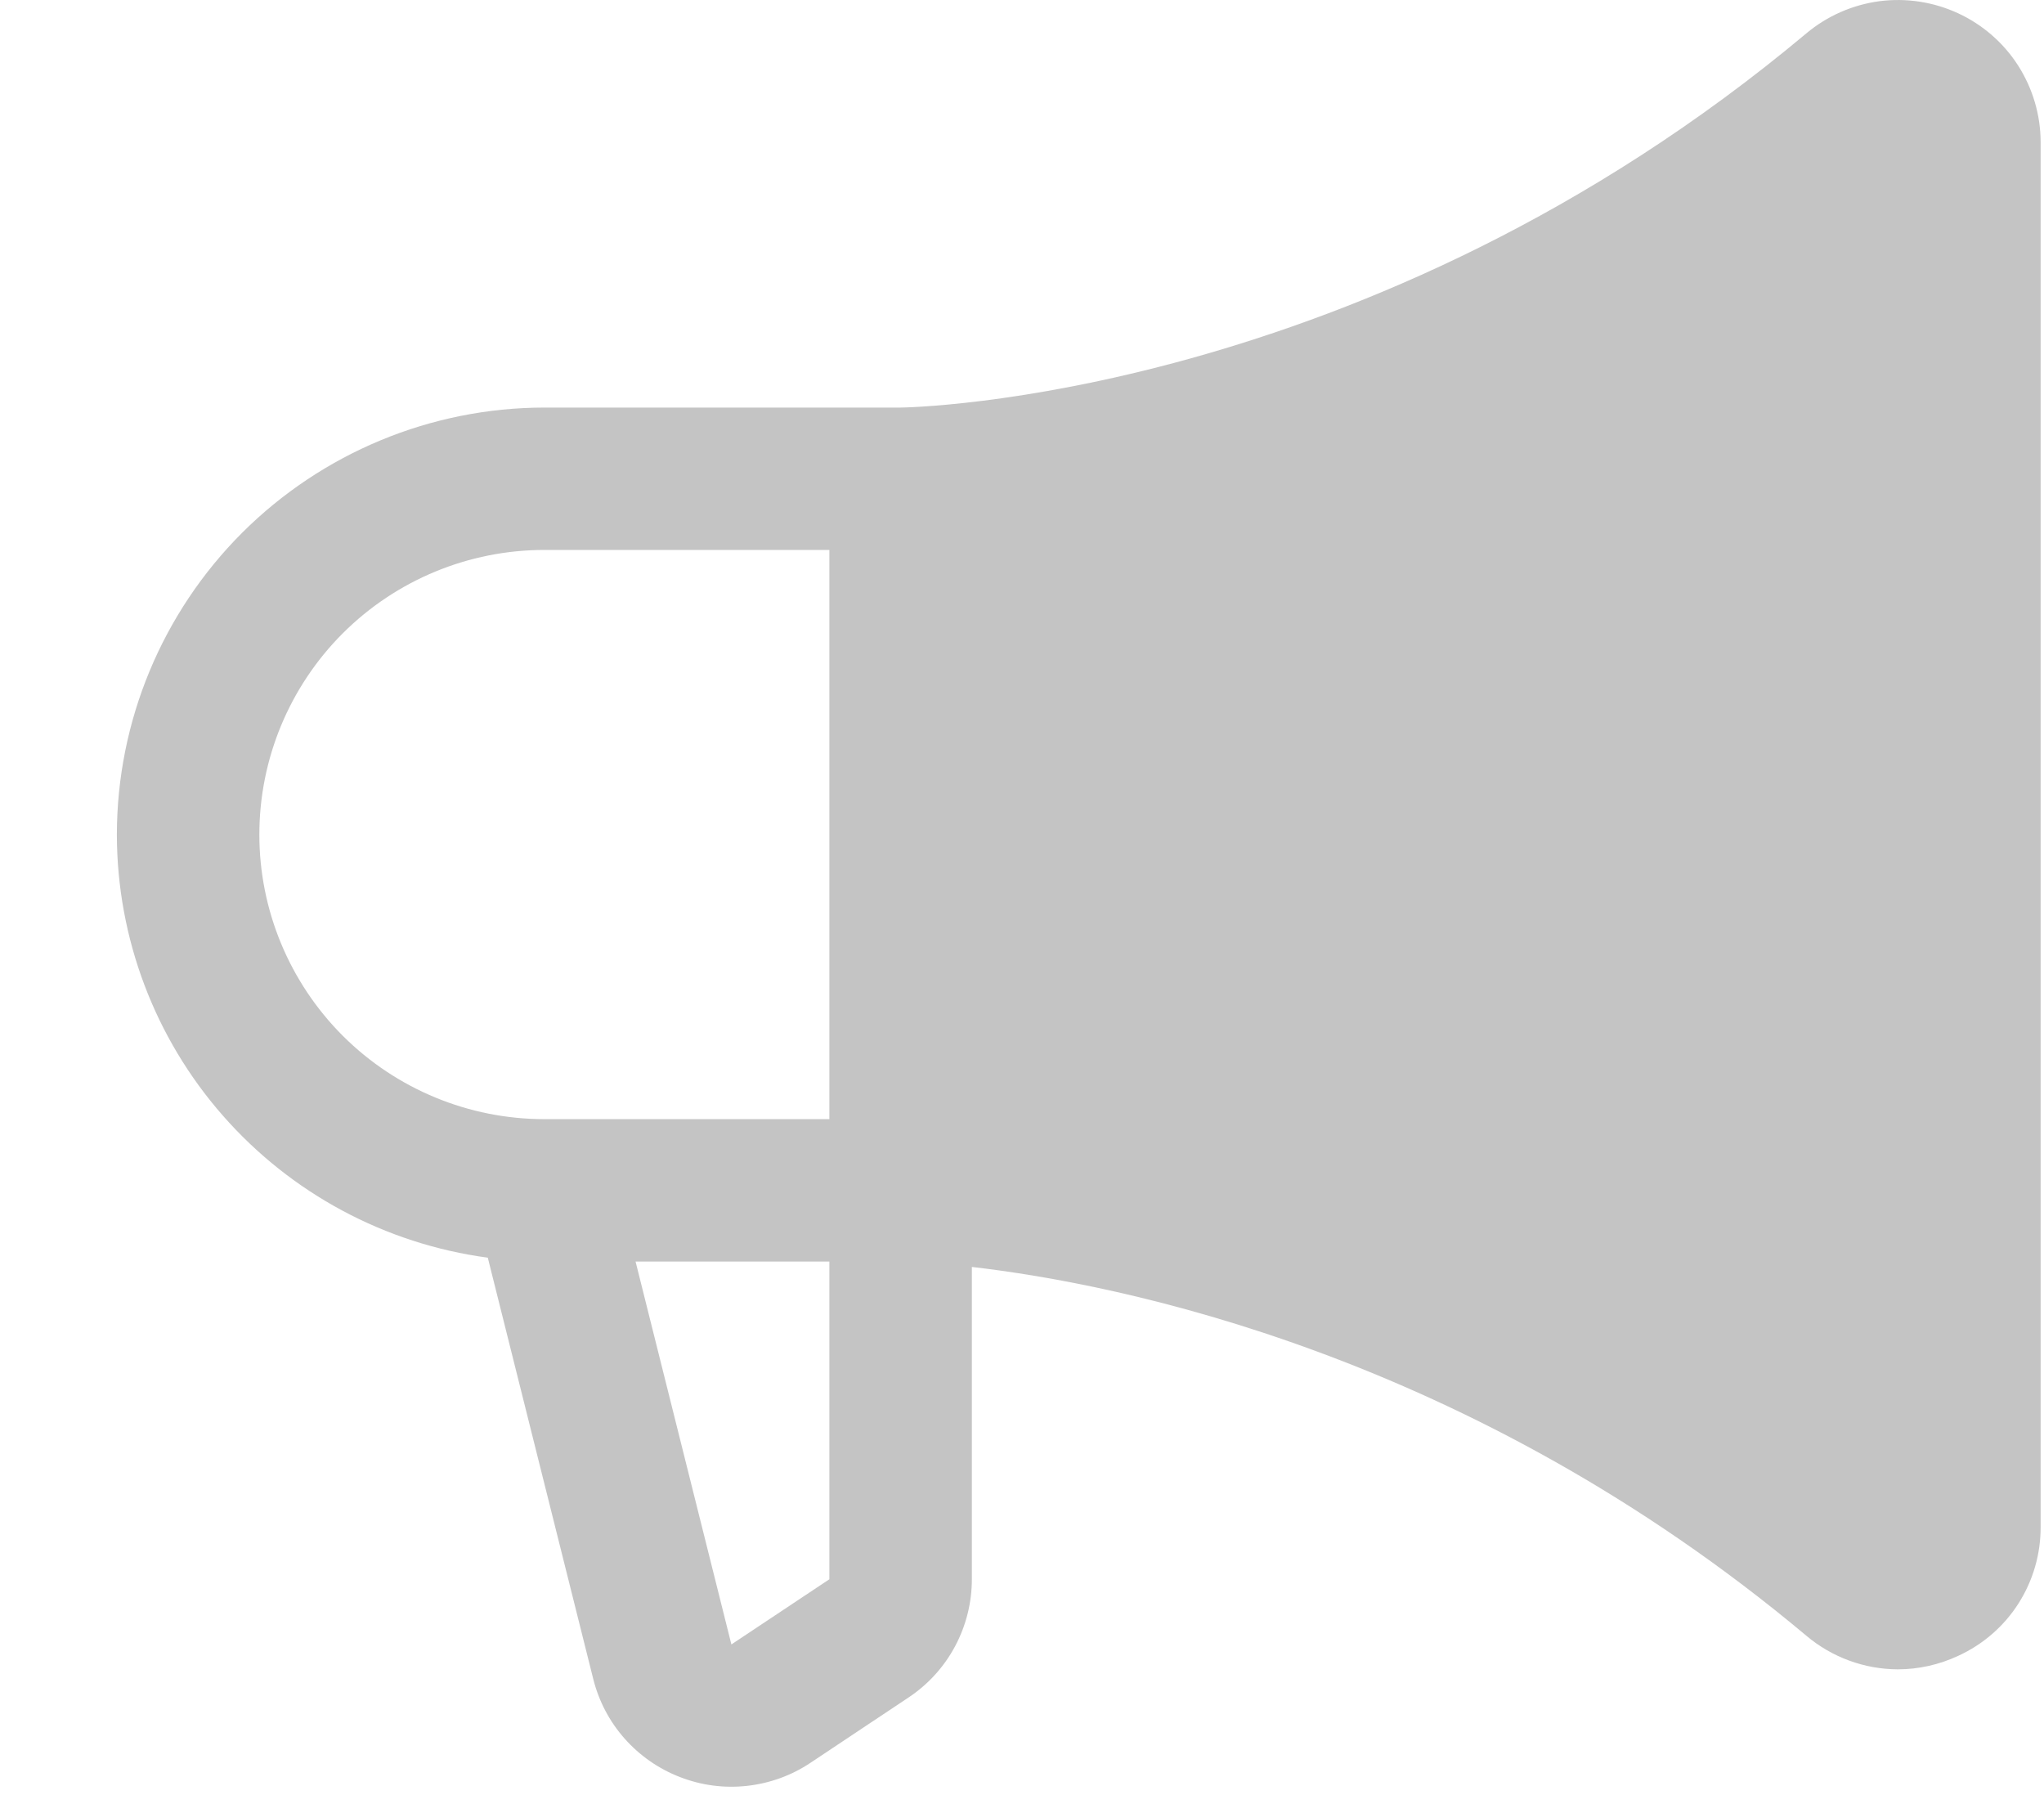 <svg width="17" height="15" viewBox="0 0 17 15" fill="none" xmlns="http://www.w3.org/2000/svg">
<path d="M0.972 6.94C0.973 5.998 1.348 5.096 2.014 4.43C2.681 3.765 3.585 3.39 4.527 3.389L7.489 3.389C7.527 3.389 11.369 3.338 15.024 0.277C15.197 0.132 15.408 0.04 15.631 0.01C15.855 -0.019 16.082 0.016 16.287 0.111C16.491 0.206 16.665 0.357 16.786 0.547C16.907 0.737 16.972 0.958 16.972 1.183L16.972 12.696C16.973 12.922 16.909 13.143 16.788 13.333C16.667 13.523 16.493 13.674 16.288 13.768C16.13 13.842 15.958 13.881 15.784 13.881C15.506 13.88 15.236 13.781 15.024 13.602C12.219 11.252 9.303 10.676 8.083 10.535L8.083 13.132C8.083 13.326 8.035 13.518 7.943 13.69C7.851 13.862 7.718 14.008 7.555 14.116L6.741 14.658C6.583 14.764 6.402 14.829 6.213 14.85C6.024 14.871 5.833 14.846 5.656 14.777C5.479 14.709 5.321 14.599 5.195 14.457C5.069 14.315 4.98 14.145 4.934 13.961L4.057 10.458C3.203 10.343 2.42 9.923 1.853 9.276C1.286 8.63 0.973 7.799 0.972 6.94ZM6.083 13.674L6.898 13.132L6.898 10.49L5.286 10.49L6.083 13.674ZM4.527 9.306L6.898 9.306V4.573H4.527C3.899 4.573 3.296 4.822 2.851 5.266C2.407 5.71 2.157 6.312 2.157 6.94C2.157 7.567 2.407 8.169 2.851 8.613C3.296 9.057 3.899 9.306 4.527 9.306Z" fill="#C4C4C4"/>
</svg>
